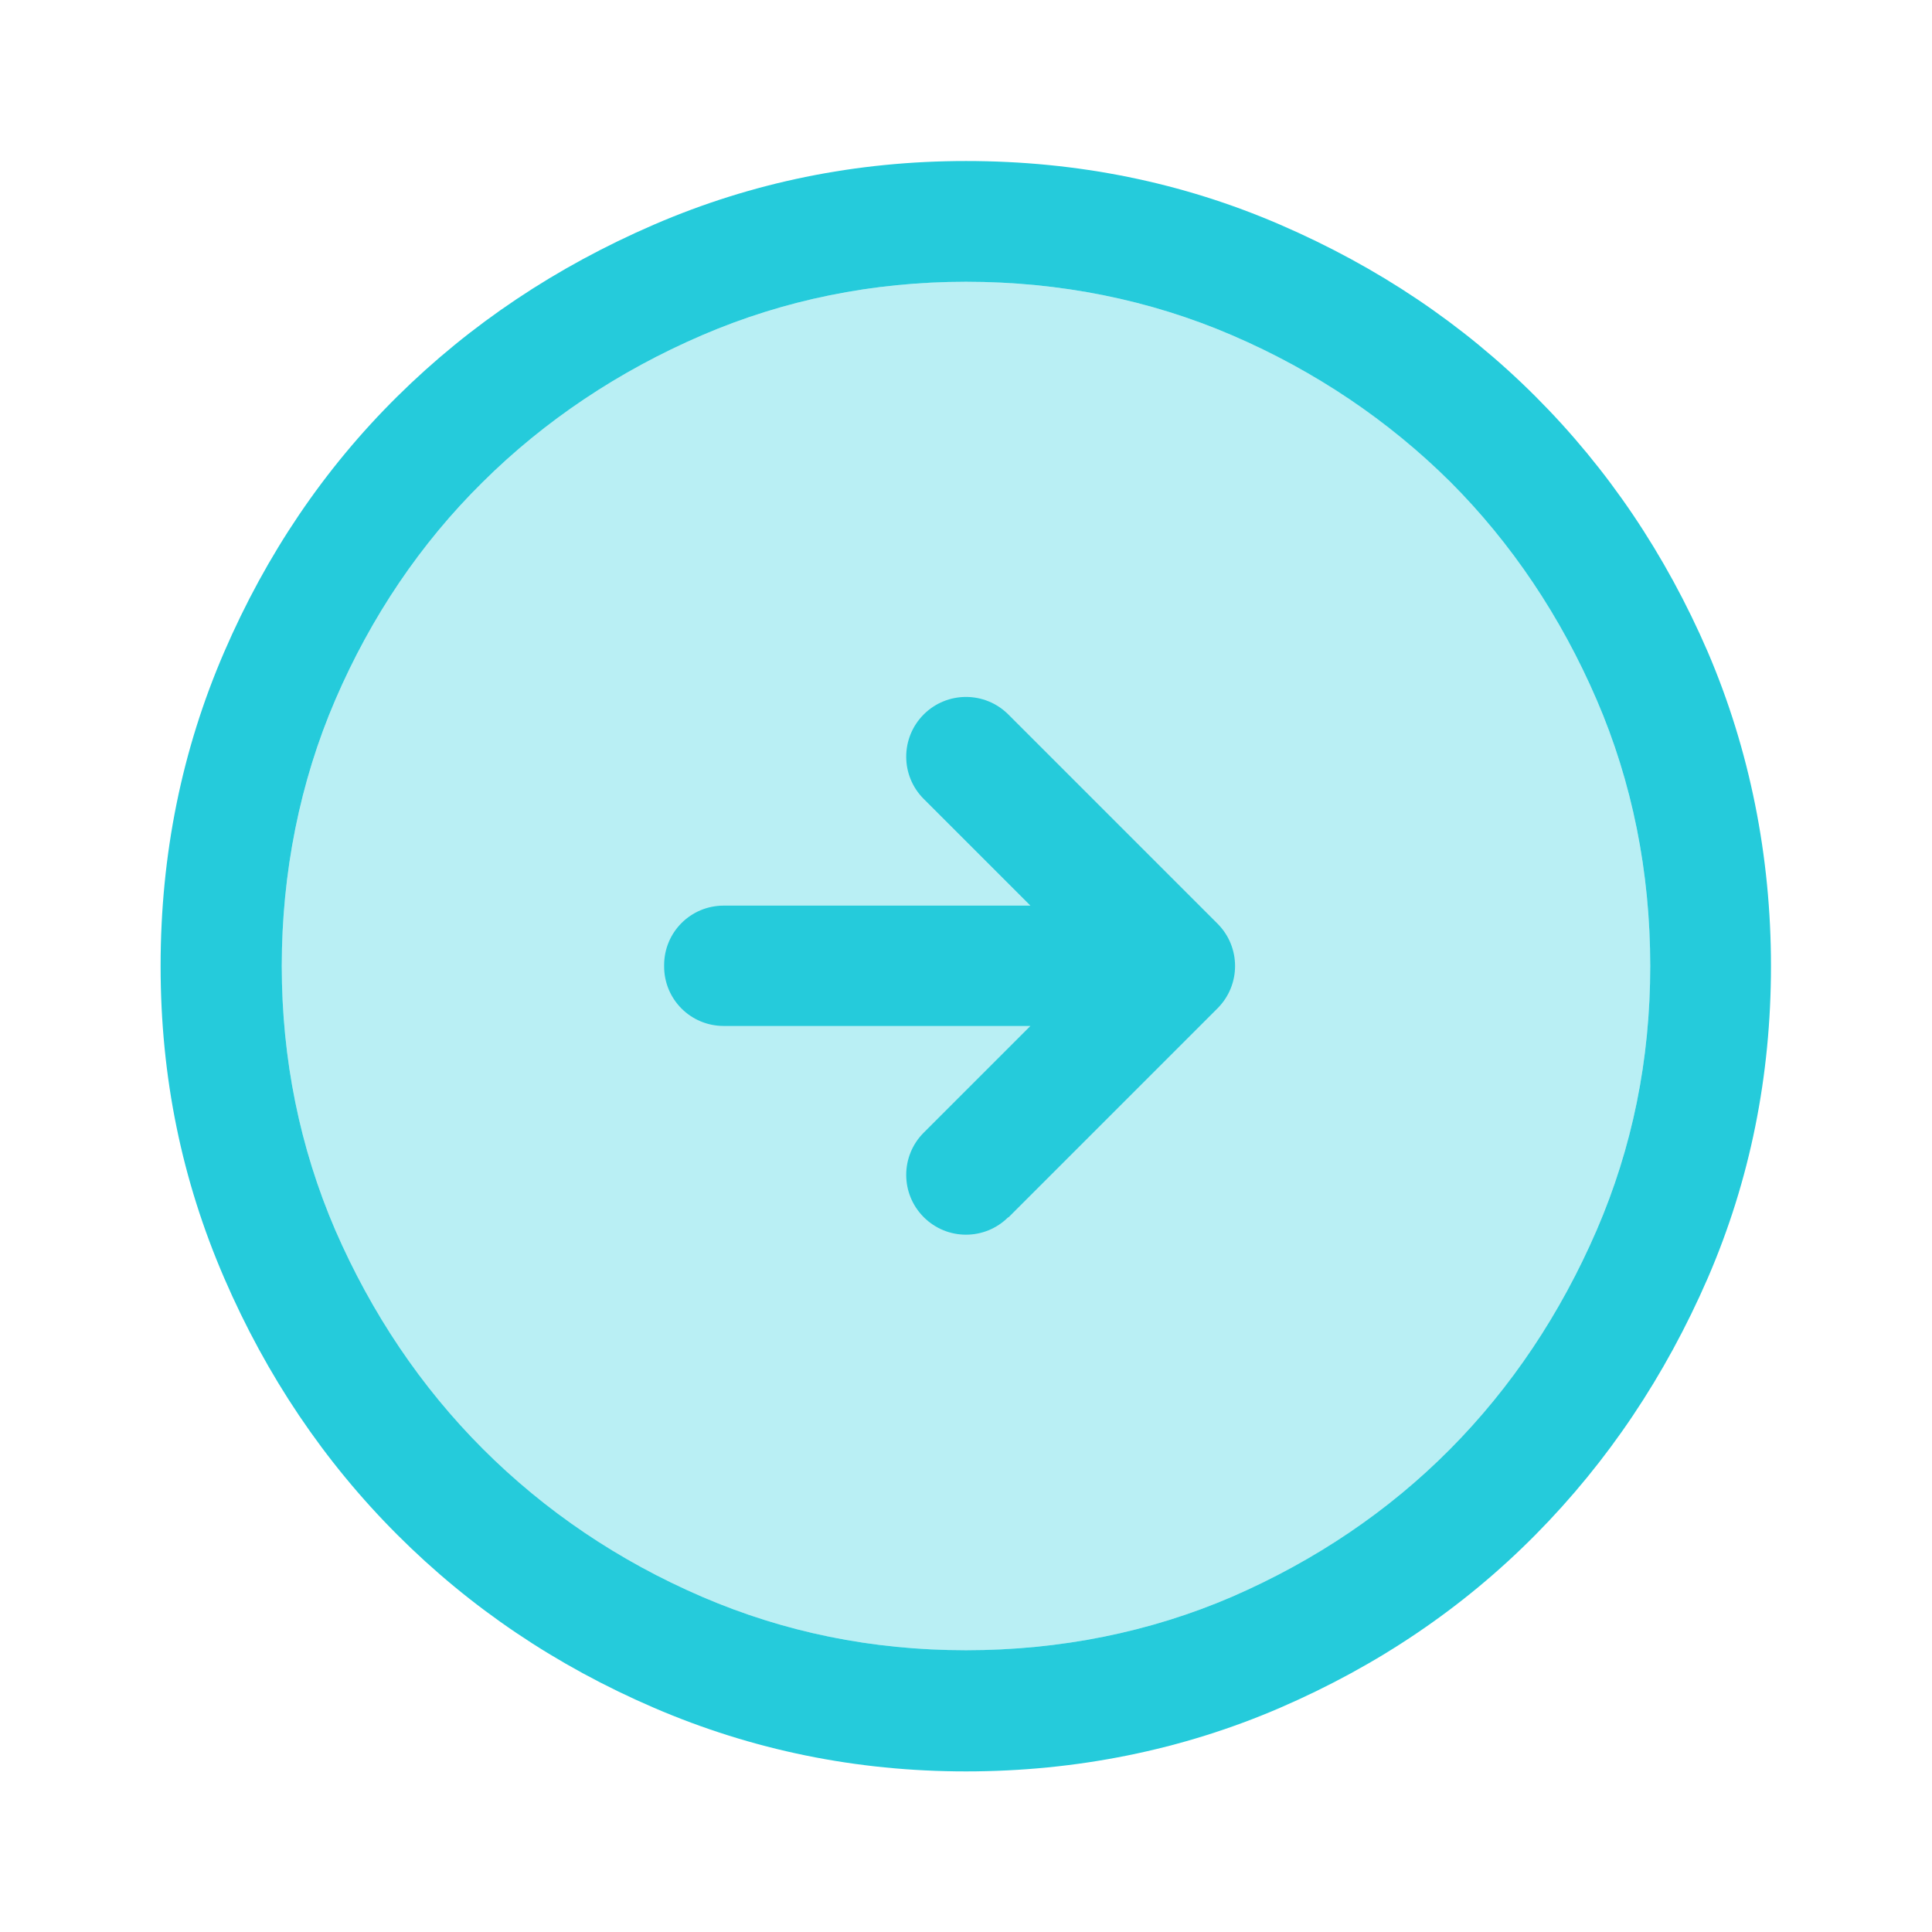 <svg width="32" height="32" viewBox="0 0 32 32" fill="none" xmlns="http://www.w3.org/2000/svg">
<path opacity="0.32" d="M20.407 5.553C19.047 4.967 17.56 4.667 16 4.667C14.46 4.667 12.987 4.967 11.627 5.553C10.247 6.147 9.02 6.967 7.993 7.987C6.967 9 6.147 10.213 5.553 11.593C4.967 12.953 4.667 14.46 4.667 16C4.667 17.54 4.967 19.013 5.553 20.373C6.153 21.753 6.973 22.973 8 24C9.027 25.027 10.247 25.853 11.627 26.447C12.987 27.033 14.44 27.333 16 27.333C17.56 27.333 19.047 27.033 20.407 26.447C21.787 25.847 23 25.027 24.013 24.007C25.033 22.98 25.847 21.76 26.447 20.373C27.033 19.013 27.333 17.56 27.333 16C27.333 14.44 27.033 12.953 26.447 11.593C25.853 10.207 25.033 8.993 24.02 7.98C23.007 6.967 21.787 6.147 20.407 5.553Z" fill="#25CBDB"/>
<path d="M16 4.667C17.56 4.667 19.047 4.967 20.407 5.553C21.787 6.147 23 6.967 24.02 7.98C25.033 8.993 25.853 10.213 26.447 11.593C27.033 12.953 27.333 14.44 27.333 16C27.333 17.56 27.033 19.013 26.447 20.373C25.847 21.76 25.033 22.98 24.013 24.007C23 25.027 21.787 25.847 20.407 26.447C19.047 27.033 17.56 27.333 16 27.333C14.44 27.333 12.987 27.033 11.627 26.447C10.247 25.853 9.027 25.027 8 24C6.973 22.973 6.153 21.753 5.553 20.373C4.967 19.013 4.667 17.54 4.667 16C4.667 14.46 4.967 12.953 5.553 11.593C6.147 10.213 6.967 9 7.993 7.987C9.02 6.967 10.247 6.147 11.627 5.553C12.987 4.967 14.46 4.667 16 4.667ZM16 2.667C14.18 2.667 12.453 3.02 10.833 3.72C9.213 4.42 7.793 5.367 6.58 6.567C5.367 7.767 4.413 9.18 3.713 10.8C3.013 12.42 2.66 14.153 2.66 16C2.66 17.847 3.013 19.547 3.713 21.167C4.413 22.787 5.367 24.207 6.58 25.42C7.793 26.633 9.207 27.587 10.833 28.287C12.46 28.987 14.18 29.34 16 29.34C17.82 29.34 19.58 28.987 21.2 28.287C22.82 27.587 24.233 26.633 25.433 25.42C26.633 24.207 27.58 22.793 28.287 21.167C28.987 19.547 29.333 17.82 29.333 16C29.333 14.18 28.98 12.42 28.287 10.8C27.587 9.18 26.633 7.767 25.433 6.567C24.233 5.367 22.82 4.42 21.2 3.72C19.58 3.02 17.847 2.667 16 2.667Z" fill="#25CBDB"/>
<path d="M16.7 20.167L20.167 16.7C20.553 16.313 20.553 15.687 20.167 15.3L16.7 11.833C16.313 11.447 15.687 11.447 15.3 11.833C14.913 12.22 14.913 12.847 15.3 13.233L17.067 15H11.987C11.44 15 11 15.44 11 15.987V16.007C11 16.553 11.44 16.993 11.987 16.993H17.067L15.3 18.76C14.913 19.147 14.913 19.773 15.3 20.16C15.687 20.547 16.313 20.547 16.7 20.16V20.167Z" fill="#25CBDB"/>
</svg>
